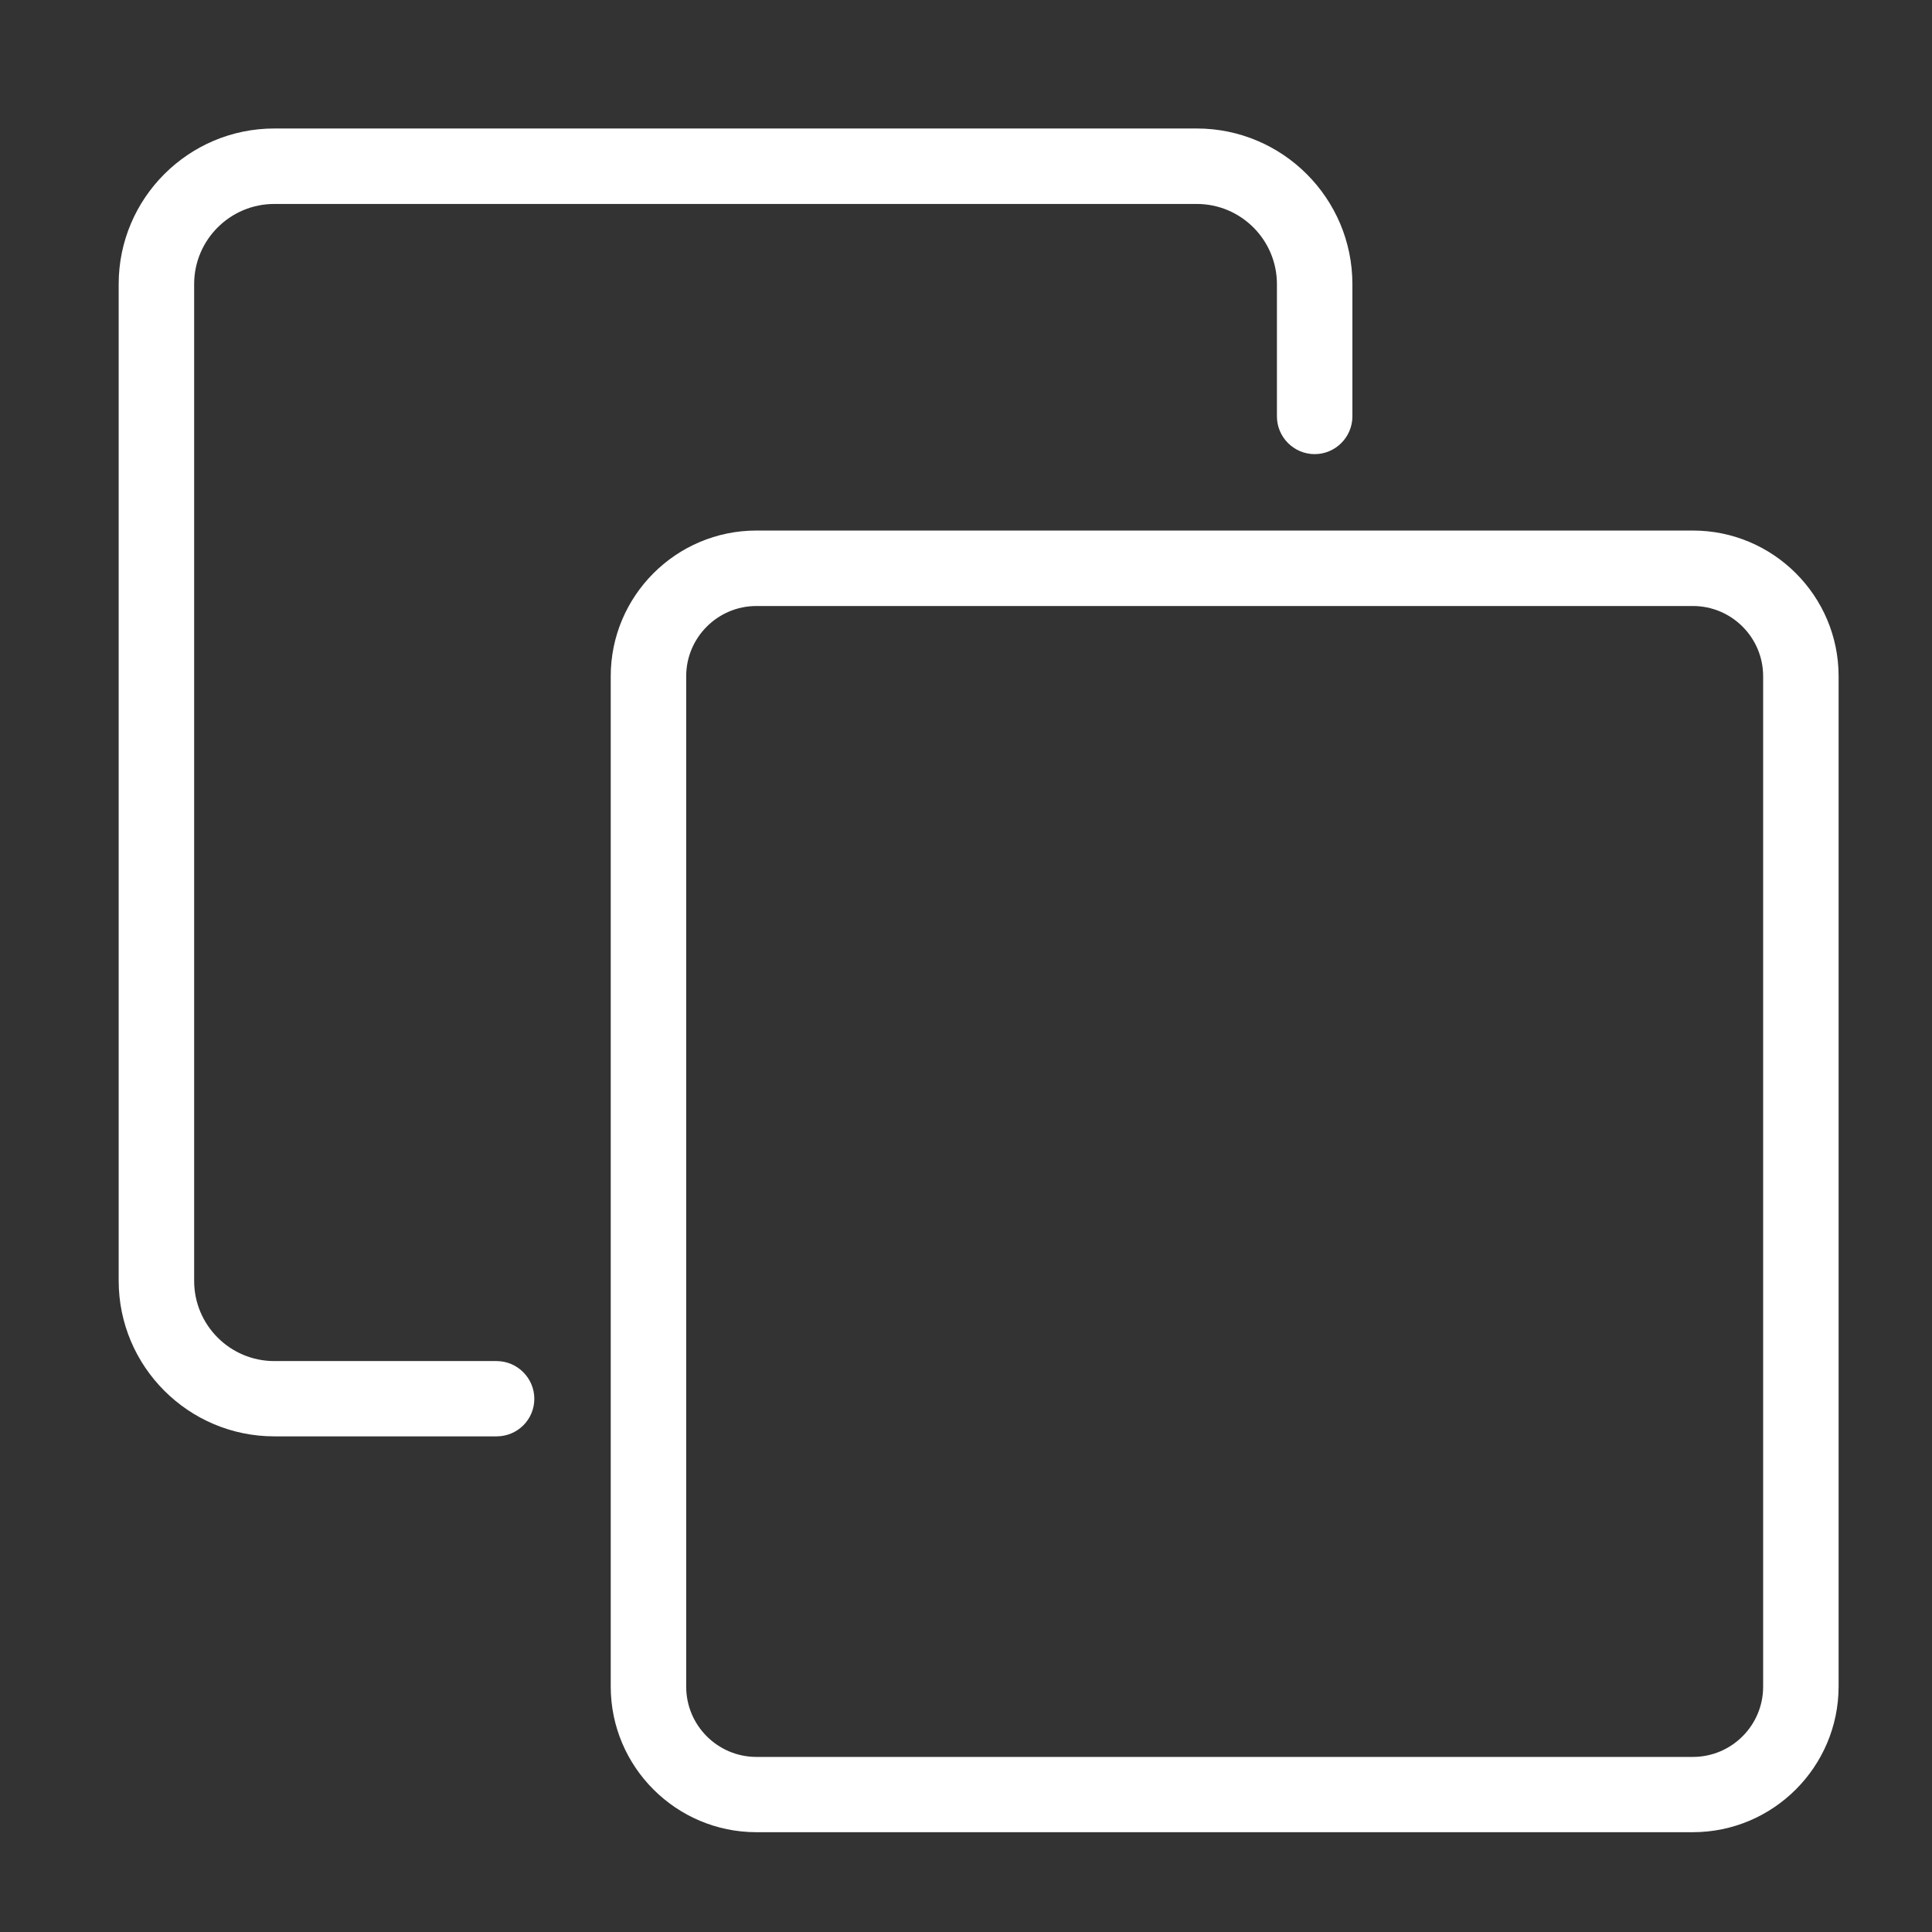 <svg t="1703587423692" class="icon" viewBox="0 0 1024 1024" version="1.1"
    xmlns="http://www.w3.org/2000/svg" p-id="4261" width="200" height="200">
    <rect x="0" y="0" width="1024" height="1024" fill="#333333" stroke="none"/>
    <path
        d="M263.2 761.3H145.4c-45.5 0-82.5-37-82.5-82.5V150.6c0-45.5 37-82.5 82.5-82.5h488.9c45.5 0 82.5 37 82.5 82.5v70.1c0 11-9 20-20 20s-20-9-20-20v-70.1c0-23.4-19-42.5-42.5-42.5H145.4c-23.4 0-42.5 19-42.5 42.5v528.3c0 23.4 19 42.5 42.5 42.5h117.8c11 0 20 9 20 20s-8.9 19.9-20 19.9z"
        fill="#ffffff" p-id="4262"></path>
    <path
        d="M897.2 971.1H400.9c-42.5 0-77.2-34.6-77.2-77.2V358.4c0-42.5 34.6-77.2 77.2-77.2h496.4c42.5 0 77.2 34.6 77.2 77.2V894c-0.1 42.5-34.7 77.1-77.3 77.1zM400.9 321.2c-20.5 0-37.2 16.7-37.2 37.2V894c0 20.5 16.7 37.2 37.2 37.2h496.4c20.5 0 37.2-16.7 37.2-37.2V358.4c0-20.5-16.7-37.2-37.2-37.2H400.9z"
        fill="#ffffff" p-id="4263"></path>
</svg>